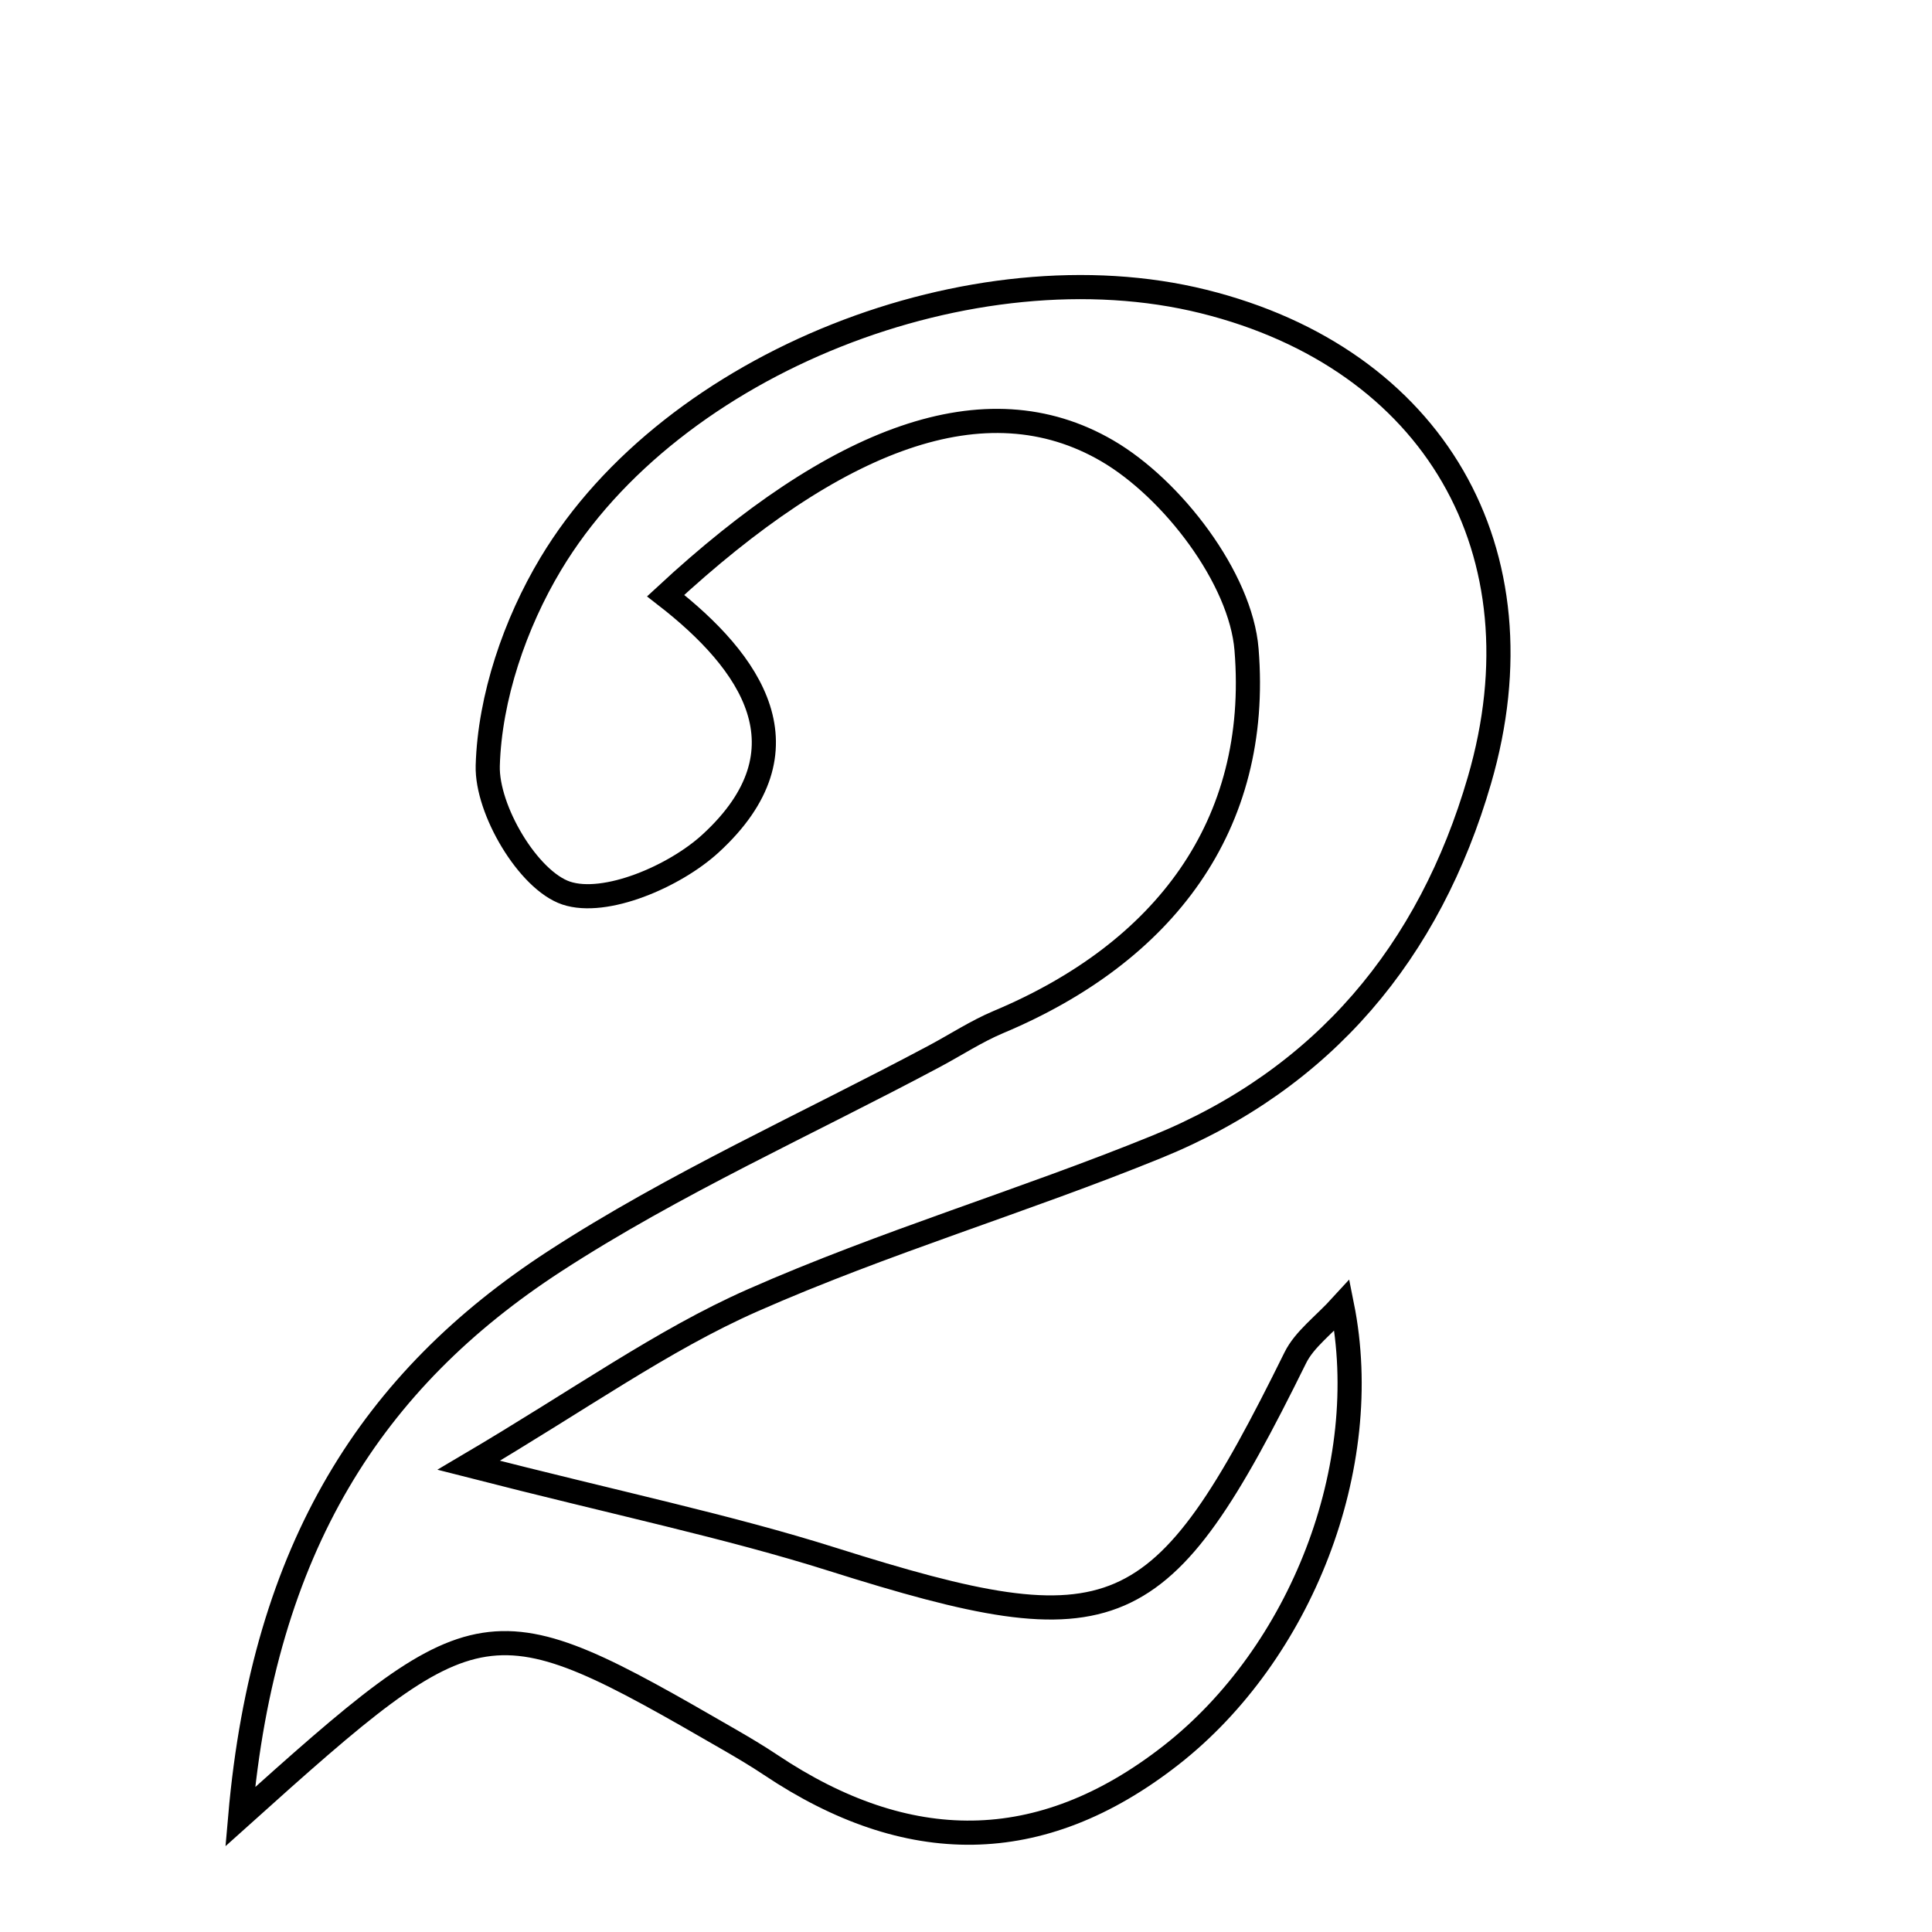 <svg xmlns="http://www.w3.org/2000/svg" viewBox="0.0 0.0 24.0 24.0" height="200px" width="200px"><path fill="none" stroke="black" stroke-width=".3" stroke-opacity="1.0"  filling="0" d="M14.95 3.745 C17.806 4.453 19.207 6.846 18.378 9.693 C17.759 11.823 16.444 13.403 14.368 14.247 C12.71 14.922 10.983 15.432 9.348 16.154 C8.227 16.649 7.212 17.382 5.822 18.202 C7.703 18.684 9.044 18.961 10.342 19.371 C13.861 20.482 14.419 20.255 16.09 16.868 C16.204 16.636 16.442 16.466 16.671 16.215 C17.074 18.221 16.156 20.544 14.549 21.802 C12.918 23.079 11.264 23.054 9.576 21.926 C9.41 21.815 9.238 21.713 9.065 21.613 C6.057 19.875 5.974 19.882 2.984 22.568 C3.277 19.21 4.636 17.137 6.882 15.673 C8.379 14.699 10.03 13.963 11.611 13.119 C11.875 12.978 12.128 12.812 12.403 12.696 C14.46 11.833 15.662 10.256 15.485 8.069 C15.414 7.184 14.563 6.071 13.754 5.6 C12.242 4.72 10.385 5.438 8.269 7.399 C9.331 8.223 10.097 9.312 8.828 10.477 C8.382 10.887 7.519 11.257 7.033 11.094 C6.562 10.935 6.044 10.059 6.059 9.512 C6.083 8.665 6.398 7.744 6.841 7.006 C8.349 4.491 12.098 3.038 14.95 3.745"></path></svg>